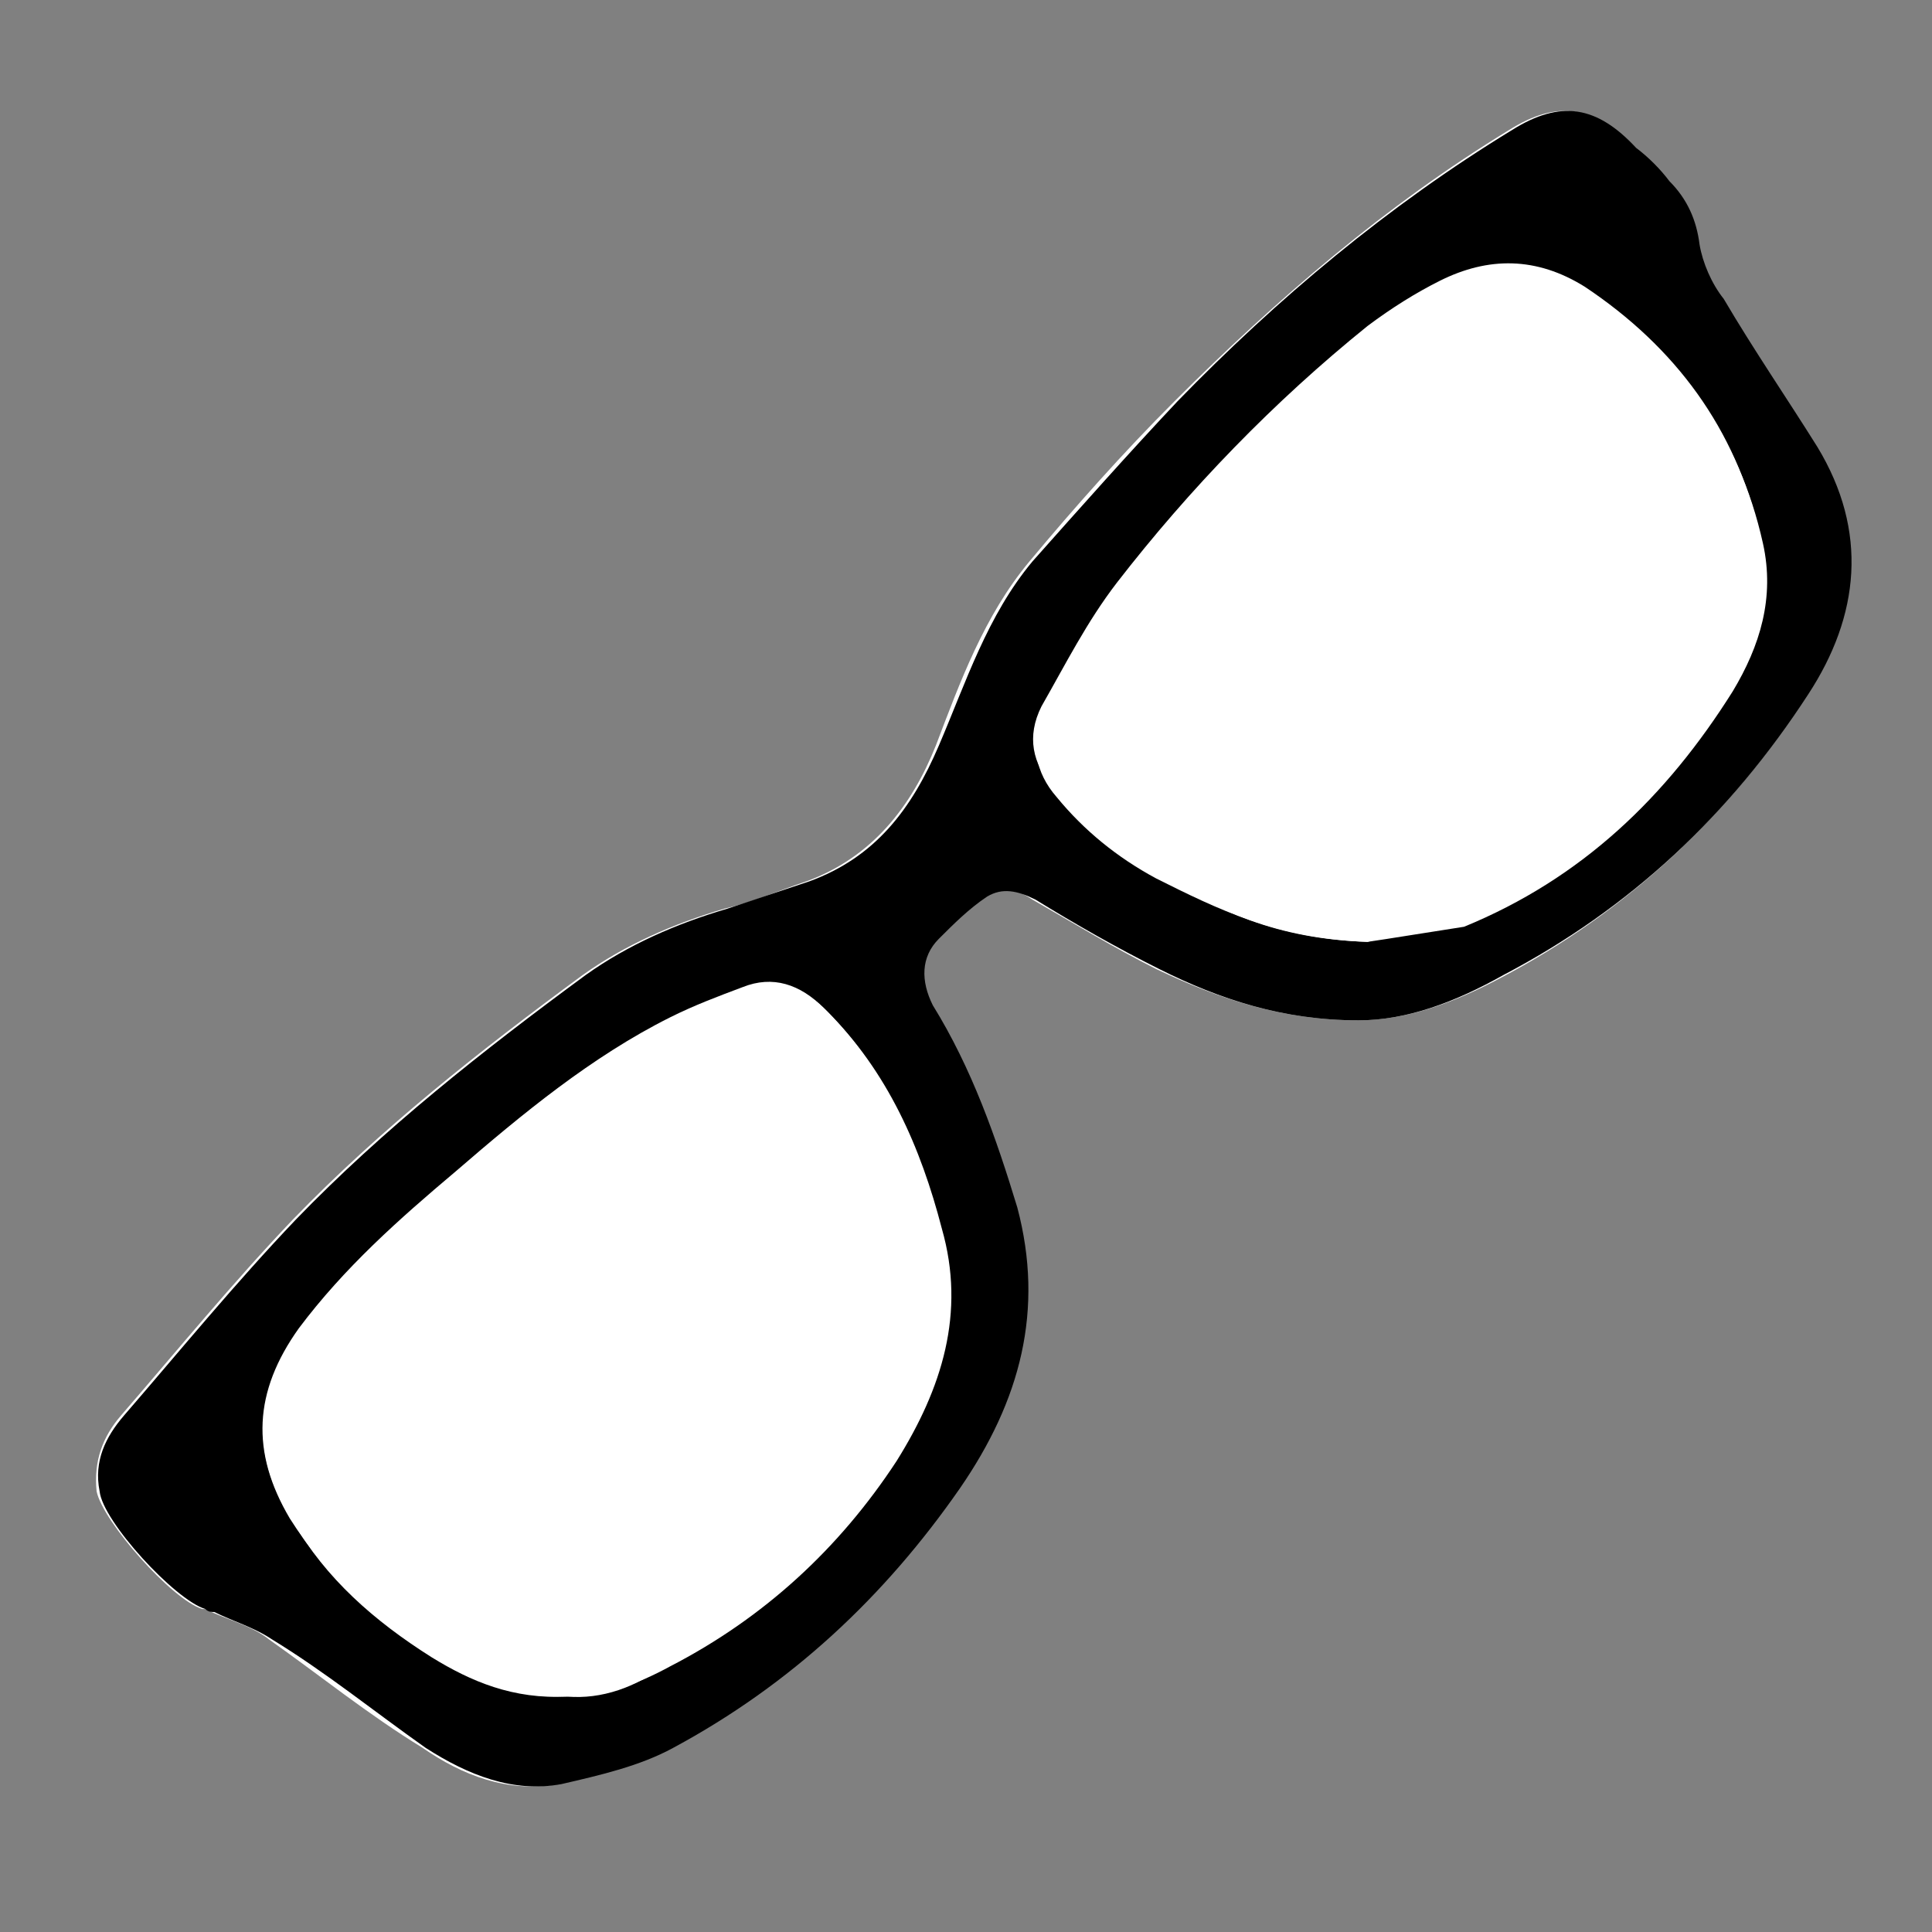 <?xml version="1.0" encoding="utf-8"?>
<!-- Generator: Adobe Illustrator 27.8.0, SVG Export Plug-In . SVG Version: 6.00 Build 0)  -->
<svg version="1.1"
	 id="svg41186" xmlns:rdf="http://www.w3.org/1999/02/22-rdf-syntax-ns#" xmlns:sodipodi="http://sodipodi.sourceforge.net/DTD/sodipodi-0.dtd" xmlns:inkscape="http://www.inkscape.org/namespaces/inkscape" xmlns:svg="http://www.w3.org/2000/svg" xmlns:dc="http://purl.org/dc/elements/1.1/" xmlns:cc="http://creativecommons.org/ns#"
	 xmlns="http://www.w3.org/2000/svg" xmlns:xlink="http://www.w3.org/1999/xlink" x="0px" y="0px" viewBox="0 0 64 64"
	 style="enable-background:new 0 0 64 64;" xml:space="preserve">
<rect x="0" y="0" width="64" height="64" fill="#808080" stroke="none"/>
<style type="text/css">
	.st0{fill:#FFFFFF;}
</style>
<sodipodi:namedview  bordercolor="#666666" borderopacity="1.0" id="base" inkscape:current-layer="layer1" inkscape:cx="24.50424" inkscape:cy="33.394095" inkscape:document-units="mm" inkscape:pageopacity="0.0" inkscape:pageshadow="2" inkscape:window-height="1030" inkscape:window-maximized="0" inkscape:window-width="1898" inkscape:window-x="10" inkscape:window-y="38" inkscape:zoom="4" pagecolor="#ffffff" showgrid="false" units="px">
	</sodipodi:namedview>
<g>
	<path class="st0" d="M45,33.8c1.6,0,3.2-0.6,4.7-1.4c4.2-2.2,7.6-5.4,10.1-9.3c1.7-2.6,2-5.4,0.3-8.2c-1-1.6-2.1-3.2-3.1-4.9
		c-0.3-0.6-0.7-1.2-0.8-1.8c-0.1-0.8-0.4-1.5-1-2.1c-0.4-0.4-0.7-0.8-1.1-1.2c-1.3-1.4-2.5-1.6-4.1-0.6c-4.1,2.5-7.7,5.6-11.1,9
		c-1.7,1.7-3.3,3.5-4.8,5.3c-1.5,1.8-2.3,4-3.1,6.1c-0.8,2-2.1,3.7-4.3,4.5c-0.9,0.3-1.8,0.7-2.7,0.9c-1.7,0.5-3.3,1.2-4.7,2.2
		c-3.4,2.5-6.7,5.1-9.6,8.1c-2,2.1-3.8,4.3-5.7,6.5c-0.6,0.7-0.9,1.5-0.8,2.5c0.2,1,2.5,3.6,3.5,3.9c0.1,0,0.2,0,0.3,0.1
		c0.7,0.3,1.4,0.5,1.9,0.9c1.7,1.2,3.3,2.5,5.1,3.6c1.3,0.9,2.8,1.5,4.5,1.2c1.3-0.3,2.6-0.6,3.7-1.2c3.8-2.1,7-5,9.5-8.6
		c1.9-2.8,2.8-5.9,1.9-9.3c-0.6-2.4-1.5-4.6-2.8-6.7c-0.5-0.8-0.4-1.5,0.2-2.2c0.5-0.5,1-1,1.6-1.4c0.5-0.4,1-0.3,1.6,0.1
		c1.4,0.8,2.7,1.6,4.1,2.3C40.4,33.1,42.5,33.8,45,33.8z"/>
	<path d="M45,33.8c-2.5,0-4.6-0.7-6.6-1.7c-1.4-0.7-2.8-1.5-4.1-2.3c-0.6-0.3-1.1-0.4-1.6-0.1c-0.6,0.4-1.1,0.9-1.6,1.4
		c-0.6,0.6-0.6,1.4-0.2,2.2c1.3,2.1,2.1,4.4,2.8,6.7c0.9,3.4,0.1,6.4-1.9,9.3c-2.5,3.6-5.6,6.5-9.5,8.6c-1.1,0.6-2.4,0.9-3.7,1.2
		c-1.6,0.3-3.1-0.3-4.5-1.2c-1.7-1.2-3.3-2.5-5.1-3.6c-0.6-0.4-1.3-0.6-1.9-0.9c-0.1,0-0.2,0-0.3-0.1c-1-0.3-3.4-2.9-3.5-3.9
		c-0.2-1,0.2-1.8,0.8-2.5c1.9-2.2,3.7-4.4,5.7-6.5c2.9-3,6.2-5.6,9.6-8.1c1.4-1,3-1.7,4.7-2.2c0.9-0.3,1.8-0.6,2.7-0.9
		c2.2-0.8,3.4-2.4,4.3-4.5c0.9-2.1,1.6-4.3,3.1-6.1c1.6-1.8,3.2-3.6,4.8-5.3c3.3-3.4,7-6.5,11.1-9c1.6-1,2.8-0.8,4.1,0.6
		C54.6,5.2,55,5.6,55.3,6c0.6,0.6,0.9,1.3,1,2.1c0.1,0.6,0.4,1.3,0.8,1.8c1,1.7,2.1,3.3,3.1,4.9c1.7,2.8,1.4,5.6-0.3,8.2
		c-2.6,4-5.9,7.1-10.1,9.3C48.2,33.2,46.6,33.8,45,33.8z M18.8,56.2c1.2,0,2.3-0.4,3.4-1c3.1-1.6,5.6-3.9,7.5-6.8
		c1.5-2.4,2.3-4.9,1.5-7.7c-0.7-2.7-1.8-5.2-3.8-7.2c-0.8-0.8-1.7-1.1-2.7-0.7c-0.8,0.3-1.7,0.6-2.4,1c-2.6,1.4-4.9,3.2-7.1,5.1
		c-1.9,1.6-3.7,3.2-5.2,5.2c-1.6,2.1-1.7,4.1-0.3,6.3c1.1,1.9,2.7,3.3,4.6,4.5C15.6,55.7,17,56.3,18.8,56.2z M45.3,31.2
		c0.7-0.2,1.9-0.4,3.1-0.8c3.8-1.6,6.7-4.3,8.9-7.8c0.9-1.5,1.4-3.1,1-4.9c-0.8-3.5-2.8-6.2-5.8-8.2c-1.6-1-3.2-1-4.8-0.2
		c-0.8,0.4-1.6,0.9-2.4,1.5c-3.1,2.5-5.9,5.4-8.3,8.5c-1,1.3-1.7,2.7-2.5,4.1c-0.5,1-0.3,1.9,0.4,2.7c0.9,1.1,2.1,2,3.3,2.7
		C40.3,30.2,42.3,31.1,45.3,31.2z"/>
	<path class="st0" d="M18.8,56.2c-1.8,0-3.2-0.6-4.6-1.4c-1.8-1.2-3.4-2.6-4.6-4.5c-1.3-2.2-1.2-4.2,0.3-6.3c1.5-2,3.3-3.6,5.2-5.2
		c2.2-1.9,4.5-3.8,7.1-5.1c0.8-0.4,1.6-0.7,2.4-1c1-0.4,1.9-0.1,2.7,0.7c2,2,3.1,4.5,3.8,7.2c0.8,2.8,0,5.4-1.5,7.7
		c-1.9,2.9-4.4,5.2-7.5,6.8C21.1,55.9,19.9,56.3,18.8,56.2z"/>
	<path class="st0" d="M45.3,31.2c-3-0.1-5-1.1-7-2.1c-1.3-0.7-2.4-1.6-3.3-2.7c-0.7-0.8-0.9-1.8-0.4-2.7c0.8-1.4,1.5-2.9,2.5-4.1
		c2.4-3.2,5.2-6,8.3-8.5c0.7-0.6,1.5-1.1,2.4-1.5c1.6-0.9,3.2-0.8,4.8,0.2c3,1.9,5,4.6,5.8,8.2c0.4,1.8-0.1,3.4-1,4.9
		c-2.2,3.5-5,6.2-8.9,7.8C47.2,30.9,46,31.1,45.3,31.2z"/>
</g>
</svg>
